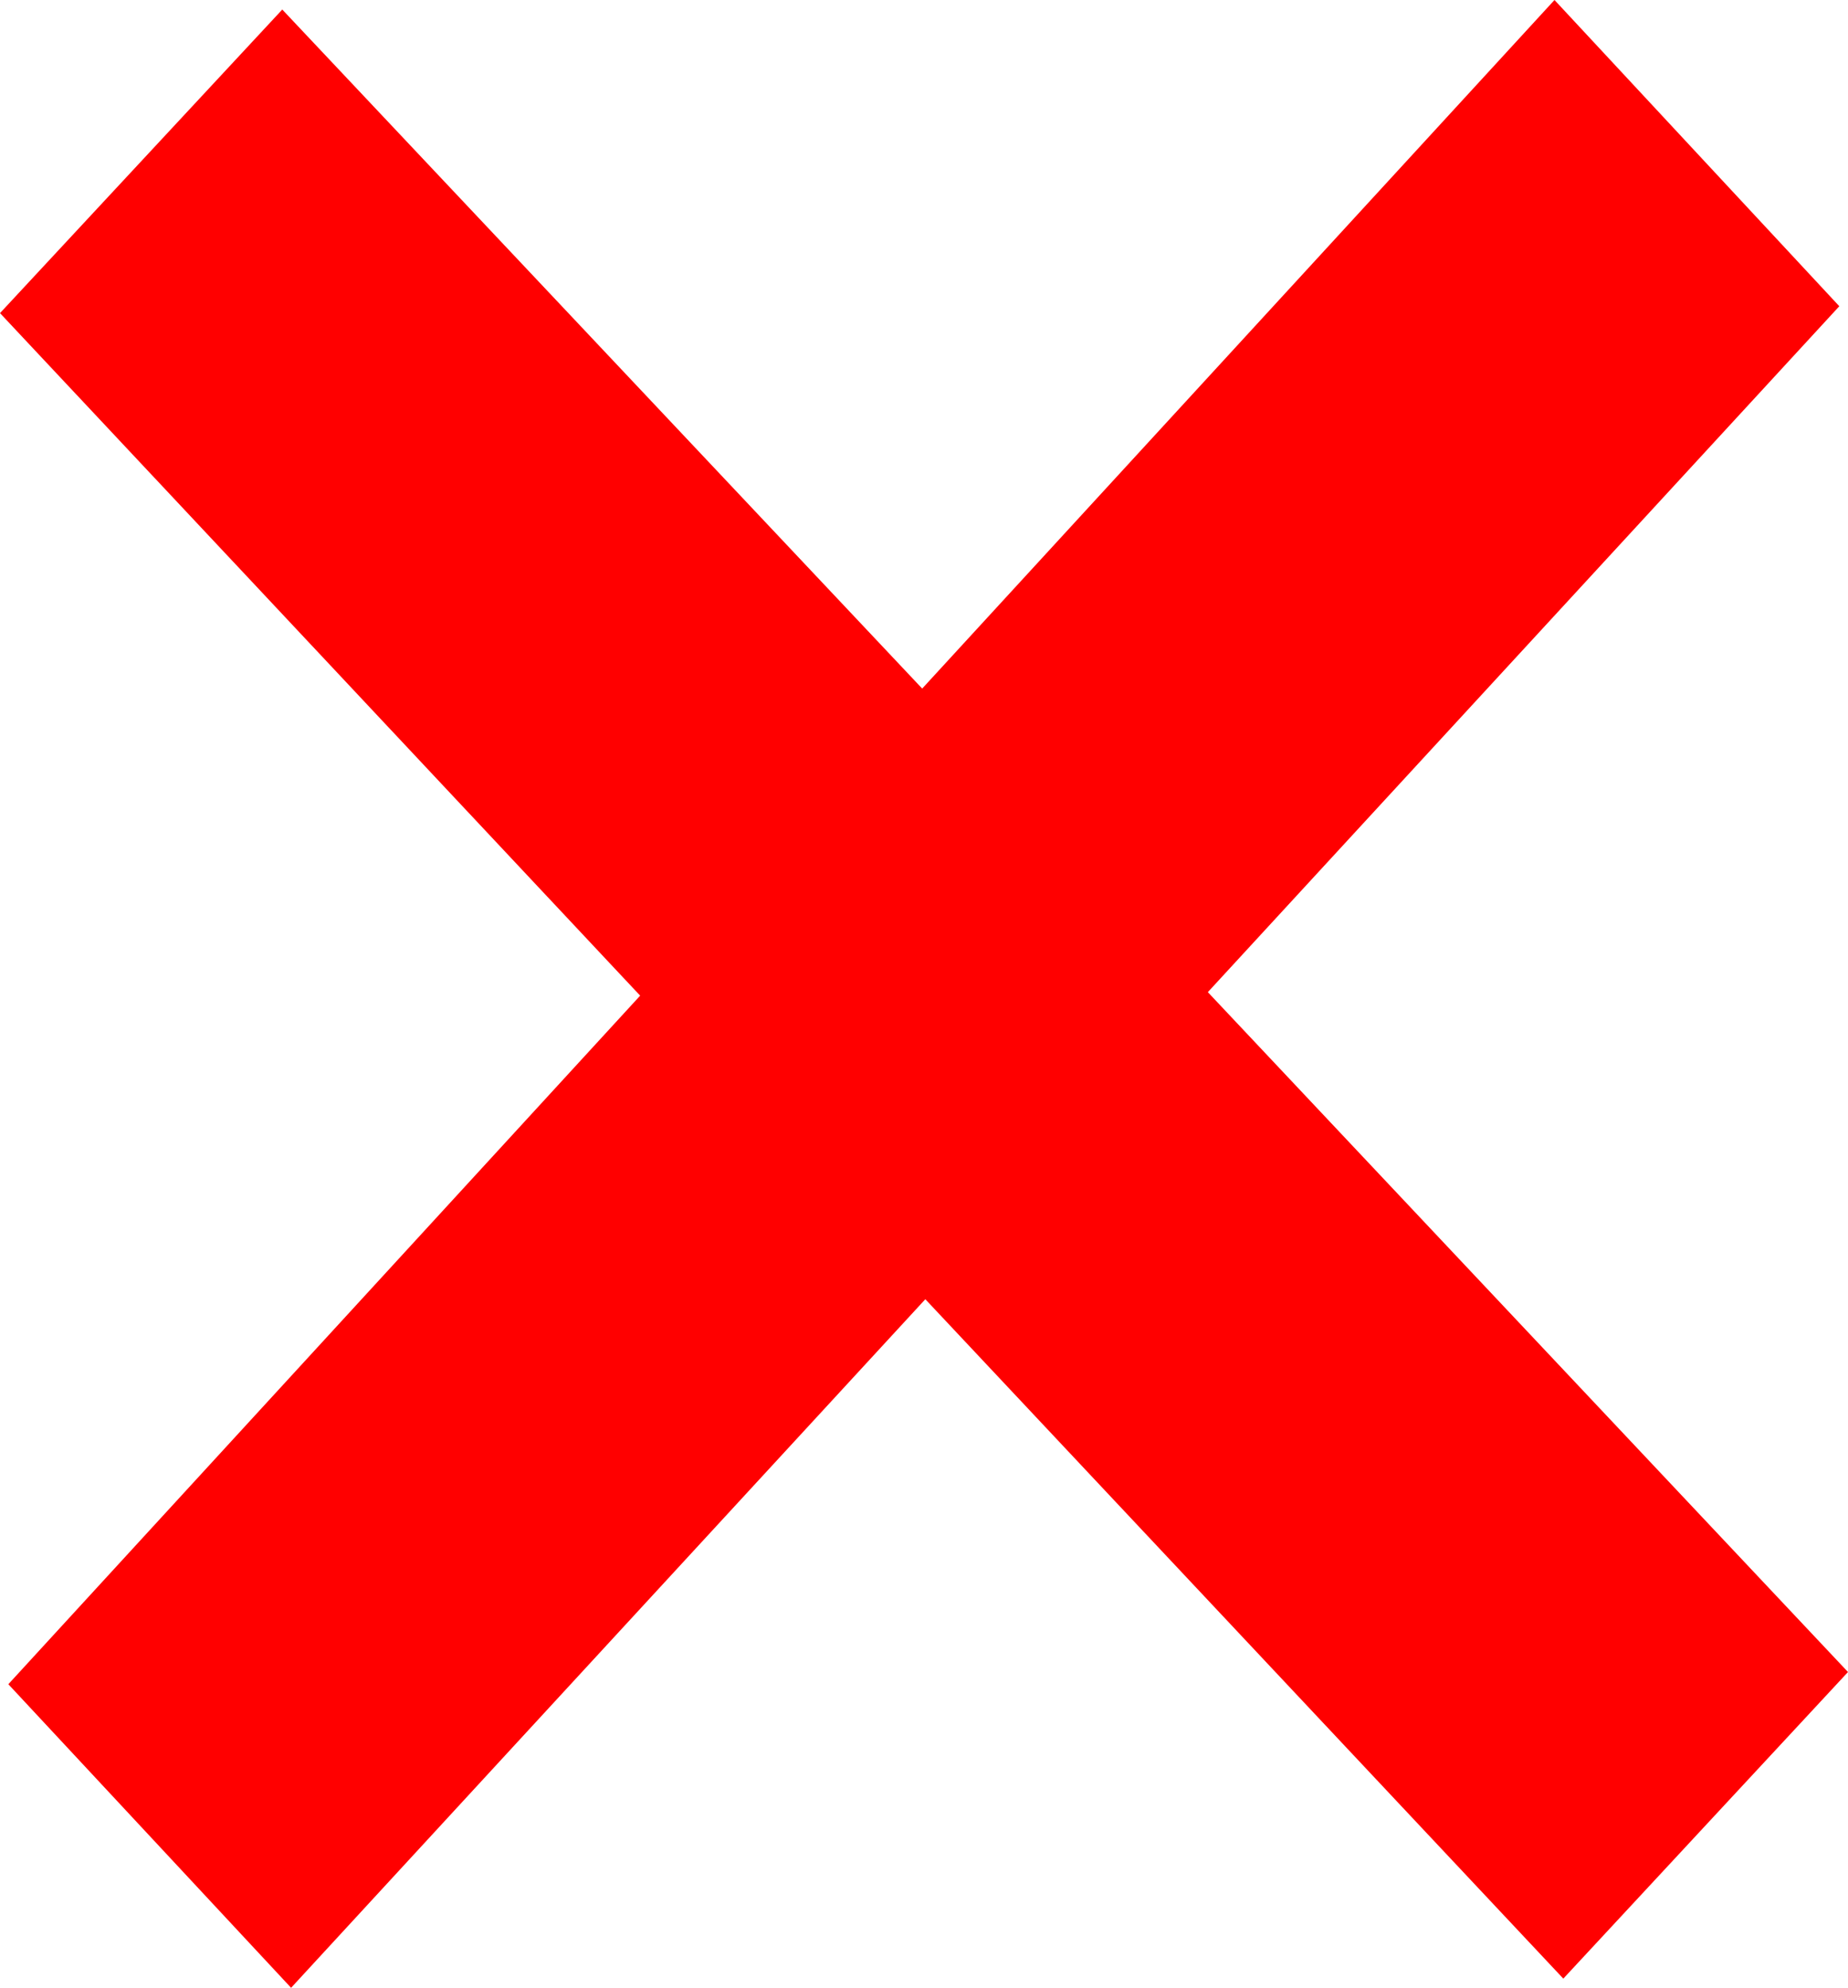 <svg id="iconmonstr-x-mark-1" xmlns="http://www.w3.org/2000/svg" width="15.3" height="16.455" viewBox="0 0 15.3 16.455">
  <path id="iconmonstr-x-mark-1-2" data-name="iconmonstr-x-mark-1" d="M15.3,13.841,10,8.213l5.228-5.678L12.87,0,7.635,5.7,2.337.079,0,2.592l5.3,5.65-5.231,5.7L2.41,16.455l5.251-5.7,5.282,5.624Z" fill="red"/>
</svg>
